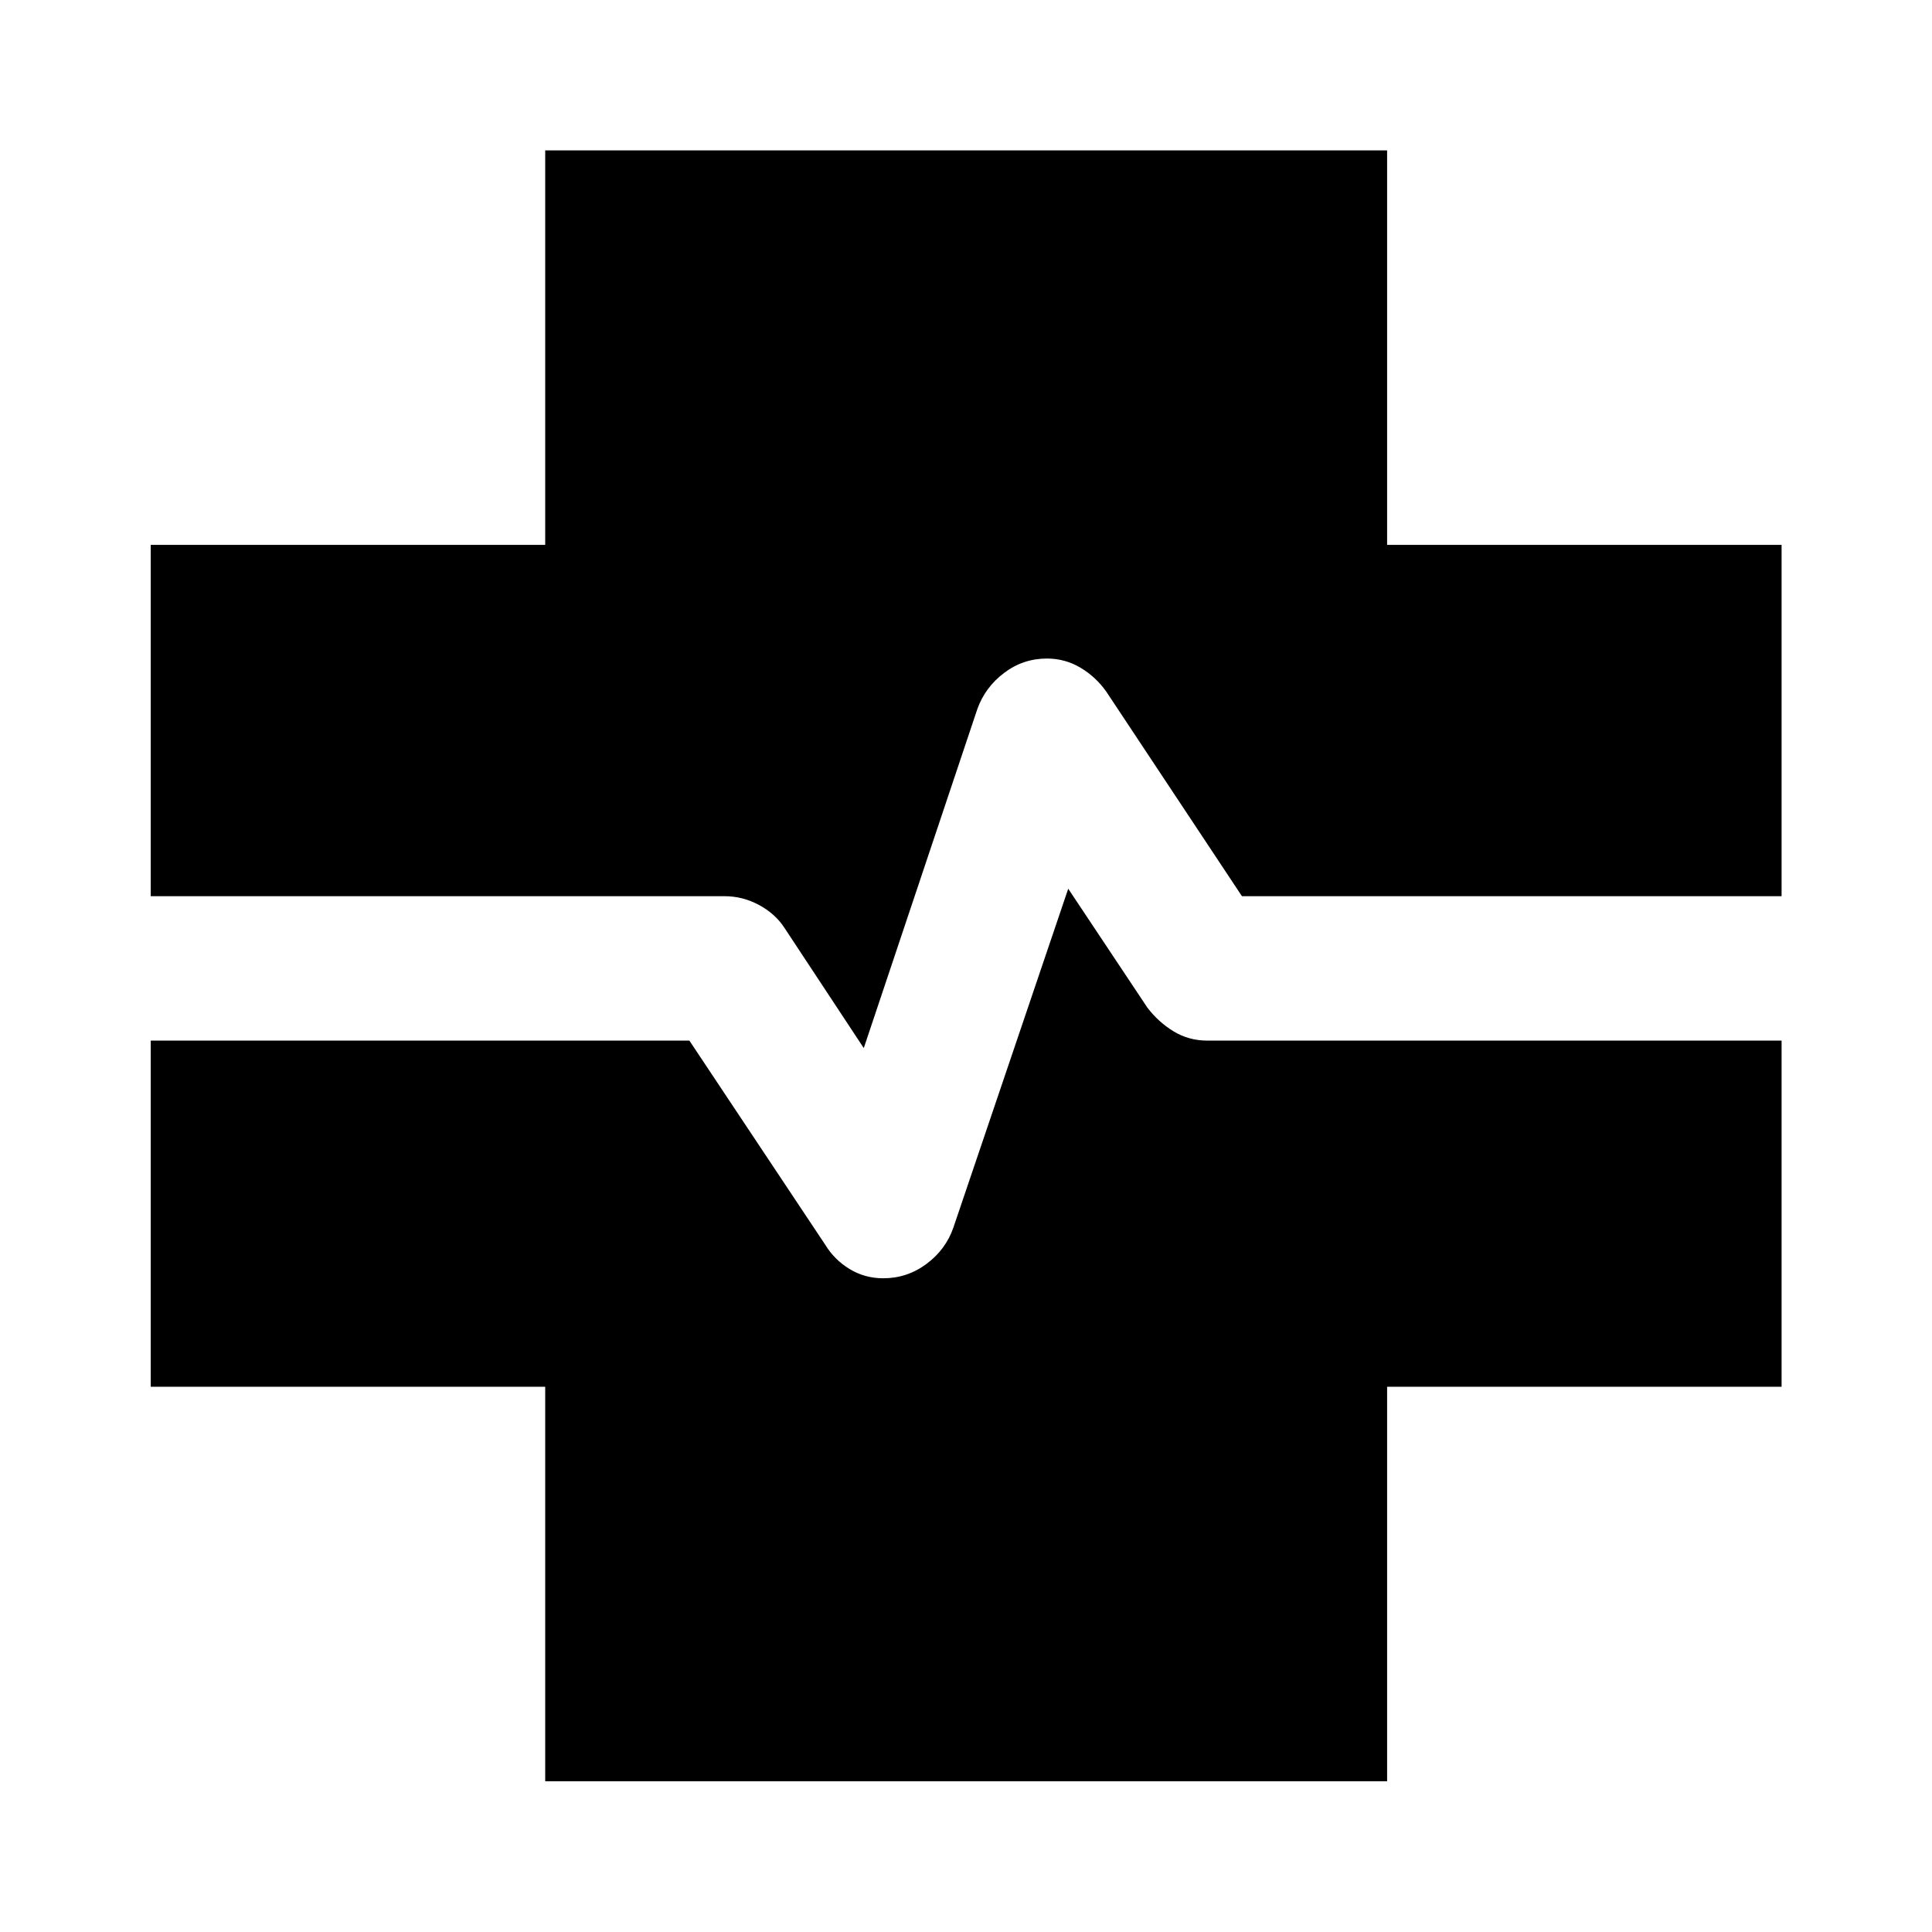 <svg xmlns="http://www.w3.org/2000/svg" height="40" viewBox="0 96 960 960" width="40"><path d="M270.913 981.102V785.087H74.899V613.08h267.659l67.529 101.478q4.493 7.384 12.051 11.996 7.558 4.613 16.746 4.613 11.913 0 21.497-7.145 9.583-7.145 13.343-18.022l57.073-168.399 39.29 59.029q5.493 7.225 13.051 11.837 7.558 4.613 16.862 4.613h285.261v172.007H689.247v196.015H270.913Zm158.29-364.312-39.384-59.696q-4.591-7.076-12.694-11.429-8.104-4.353-17.125-4.353H74.899V366.753h196.014V170.739h418.334v196.014h196.014v174.559H617.109l-67.29-101.479q-5.16-7.384-12.837-11.996-7.678-4.612-16.788-4.612-11.81 0-21.264 7.145-9.454 7.145-13.321 18.021L429.203 616.79Z"/></svg>